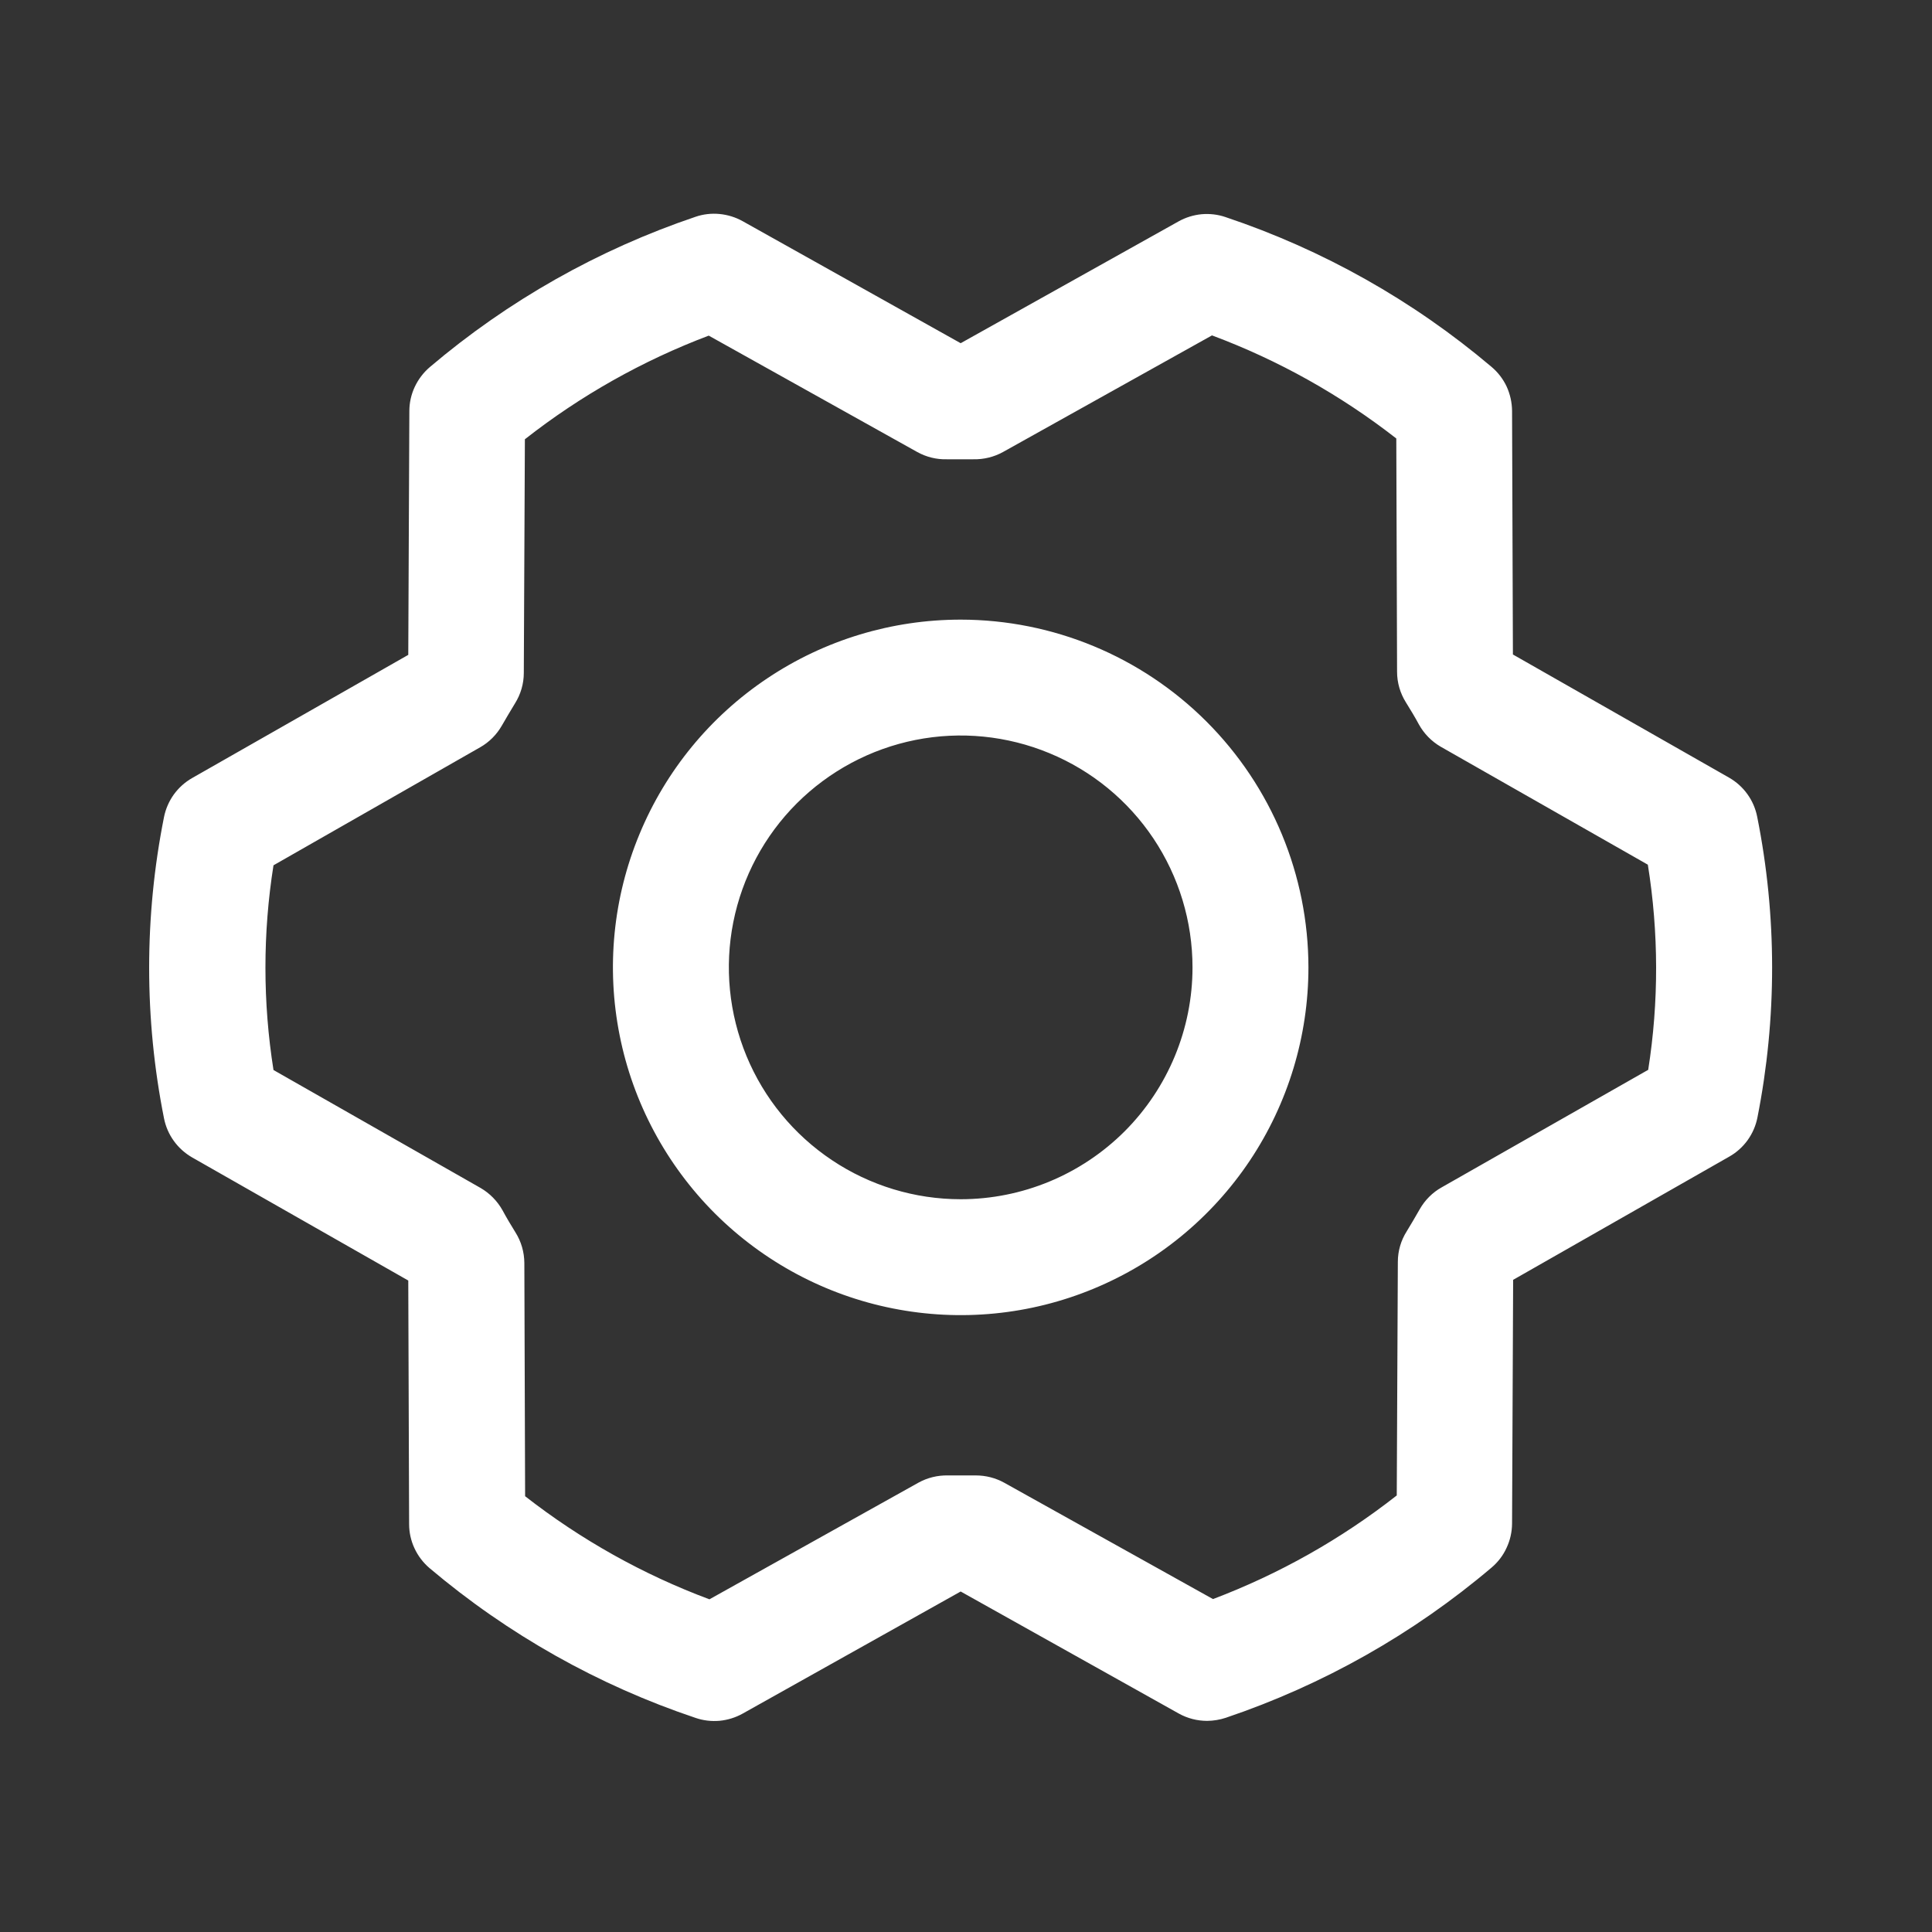 <svg width="25" height="25" viewBox="0 0 25 25" fill="none" xmlns="http://www.w3.org/2000/svg">
<rect x="0" y="0" width="25" height="25" fill="#333333" stroke="none"/>
<path d="M12.431 8.018C11.541 8.018 10.671 8.281 9.931 8.776C9.191 9.27 8.614 9.973 8.274 10.796C7.933 11.618 7.844 12.523 8.018 13.396C8.191 14.268 8.62 15.07 9.249 15.7C9.879 16.329 10.681 16.758 11.553 16.931C12.426 17.105 13.331 17.016 14.153 16.675C14.976 16.334 15.678 15.758 16.173 15.018C16.667 14.278 16.931 13.408 16.931 12.518C16.93 11.325 16.456 10.181 15.612 9.337C14.768 8.493 13.624 8.019 12.431 8.018ZM12.431 15.518C11.838 15.518 11.258 15.342 10.765 15.012C10.271 14.682 9.887 14.214 9.66 13.666C9.433 13.117 9.373 12.514 9.489 11.932C9.605 11.35 9.89 10.816 10.31 10.396C10.73 9.977 11.264 9.691 11.846 9.575C12.428 9.459 13.031 9.519 13.579 9.746C14.128 9.973 14.596 10.357 14.926 10.851C15.255 11.344 15.431 11.924 15.431 12.518C15.431 13.313 15.115 14.076 14.553 14.639C13.99 15.201 13.227 15.518 12.431 15.518ZM22.738 10.569C22.717 10.463 22.674 10.363 22.611 10.276C22.548 10.188 22.467 10.116 22.373 10.062L19.577 8.469L19.566 5.317C19.565 5.208 19.541 5.101 19.496 5.002C19.45 4.904 19.383 4.817 19.3 4.747C18.286 3.889 17.118 3.231 15.858 2.809C15.759 2.775 15.653 2.763 15.549 2.772C15.445 2.782 15.344 2.813 15.252 2.864L12.431 4.441L9.608 2.861C9.516 2.81 9.415 2.779 9.31 2.769C9.206 2.759 9.1 2.771 9.001 2.805C7.742 3.23 6.575 3.89 5.562 4.75C5.48 4.82 5.413 4.908 5.367 5.006C5.321 5.104 5.297 5.211 5.297 5.319L5.283 8.474L2.486 10.068C2.393 10.121 2.312 10.194 2.249 10.281C2.186 10.369 2.143 10.469 2.122 10.574C1.866 11.86 1.866 13.184 2.122 14.47C2.143 14.576 2.186 14.676 2.249 14.763C2.312 14.851 2.393 14.923 2.486 14.977L5.283 16.57L5.294 19.722C5.294 19.831 5.318 19.938 5.364 20.036C5.41 20.135 5.477 20.222 5.559 20.292C6.574 21.15 7.742 21.808 9.002 22.23C9.101 22.264 9.206 22.276 9.311 22.267C9.415 22.257 9.516 22.226 9.608 22.175L12.431 20.594L15.255 22.174C15.367 22.236 15.493 22.268 15.621 22.268C15.703 22.267 15.784 22.254 15.862 22.228C17.12 21.803 18.287 21.144 19.3 20.285C19.383 20.215 19.45 20.128 19.495 20.029C19.541 19.931 19.565 19.824 19.566 19.716L19.58 16.561L22.376 14.967C22.47 14.914 22.551 14.841 22.614 14.754C22.677 14.666 22.72 14.567 22.741 14.461C22.995 13.176 22.995 11.853 22.738 10.569ZM21.332 13.841L18.654 15.365C18.536 15.431 18.439 15.529 18.372 15.646C18.318 15.74 18.261 15.839 18.203 15.933C18.128 16.051 18.088 16.188 18.088 16.328L18.074 19.351C17.354 19.916 16.552 20.368 15.696 20.692L12.994 19.186C12.882 19.124 12.755 19.092 12.627 19.092H12.61C12.496 19.092 12.382 19.092 12.268 19.092C12.134 19.089 12.001 19.121 11.884 19.186L9.18 20.695C8.322 20.375 7.518 19.925 6.795 19.361L6.785 16.343C6.784 16.203 6.745 16.066 6.67 15.947C6.612 15.853 6.555 15.759 6.502 15.66C6.435 15.541 6.338 15.442 6.22 15.373L3.539 13.846C3.4 12.968 3.4 12.074 3.539 11.197L6.213 9.67C6.33 9.604 6.427 9.506 6.494 9.389C6.549 9.295 6.606 9.196 6.664 9.102C6.738 8.984 6.778 8.847 6.778 8.708L6.792 5.684C7.512 5.119 8.314 4.667 9.171 4.343L11.869 5.849C11.986 5.914 12.119 5.947 12.253 5.943C12.367 5.943 12.481 5.943 12.595 5.943C12.729 5.946 12.861 5.914 12.979 5.849L15.683 4.34C16.541 4.66 17.345 5.11 18.068 5.674L18.078 8.693C18.078 8.833 18.118 8.97 18.192 9.088C18.25 9.182 18.308 9.276 18.361 9.375C18.427 9.494 18.524 9.593 18.642 9.662L21.323 11.189C21.464 12.068 21.466 12.963 21.328 13.841H21.332Z" fill="white"/>
</svg>
